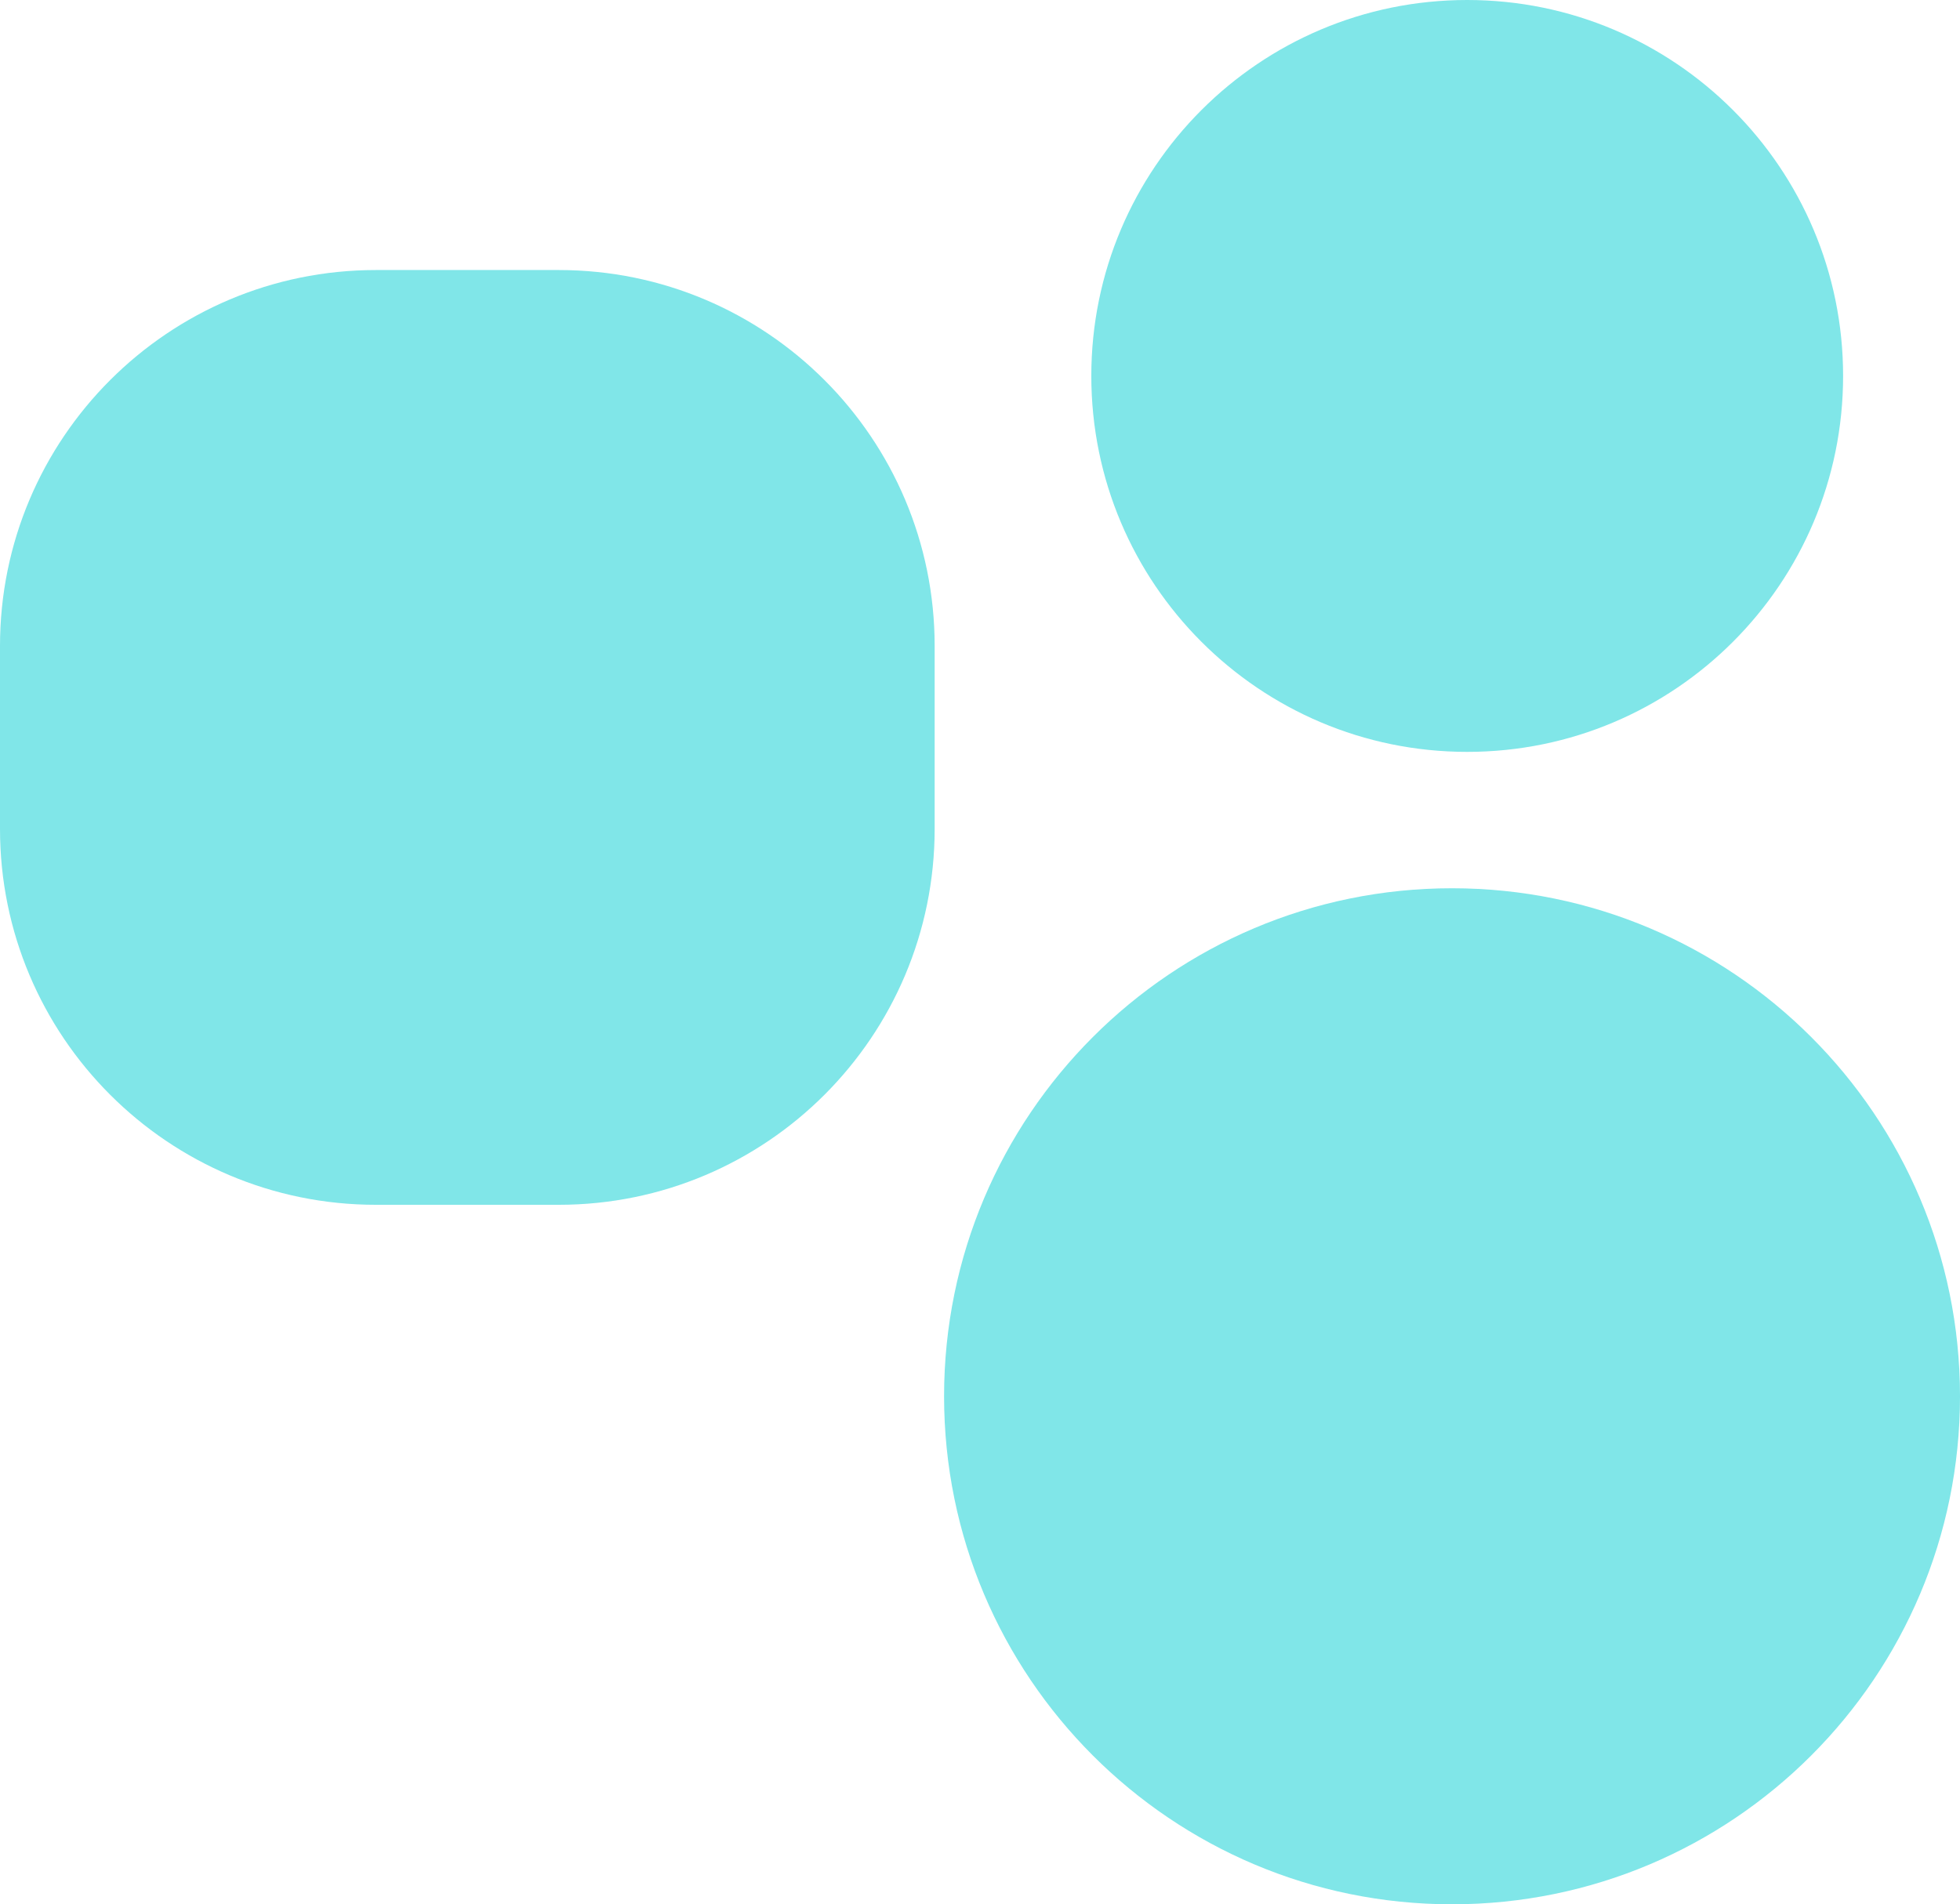 <svg width="177" height="172" viewBox="0 0 177 172" fill="none" xmlns="http://www.w3.org/2000/svg">
<path d="M0 58.346C0 39.593 15.198 24.39 33.945 24.39H50.459C69.207 24.39 84.405 39.593 84.405 58.346V74.865C84.405 93.618 69.207 108.82 50.459 108.82H33.945C15.198 108.82 0 93.618 0 74.865V58.346Z" fill="#80E6E8"/>
<path d="M98.552 33.955C98.552 15.202 113.75 0 132.497 0C151.245 0 166.443 15.202 166.443 33.955C166.443 52.708 151.245 67.911 132.497 67.911C113.75 67.911 98.552 52.708 98.552 33.955Z" fill="#80E6E8"/>
<path d="M85.256 126.114C85.256 100.772 105.793 80.229 131.128 80.229C156.462 80.229 177 100.772 177 126.114C177 151.456 156.462 172 131.128 172C105.793 172 85.256 151.456 85.256 126.114Z" fill="#80E6E8"/>
</svg>
